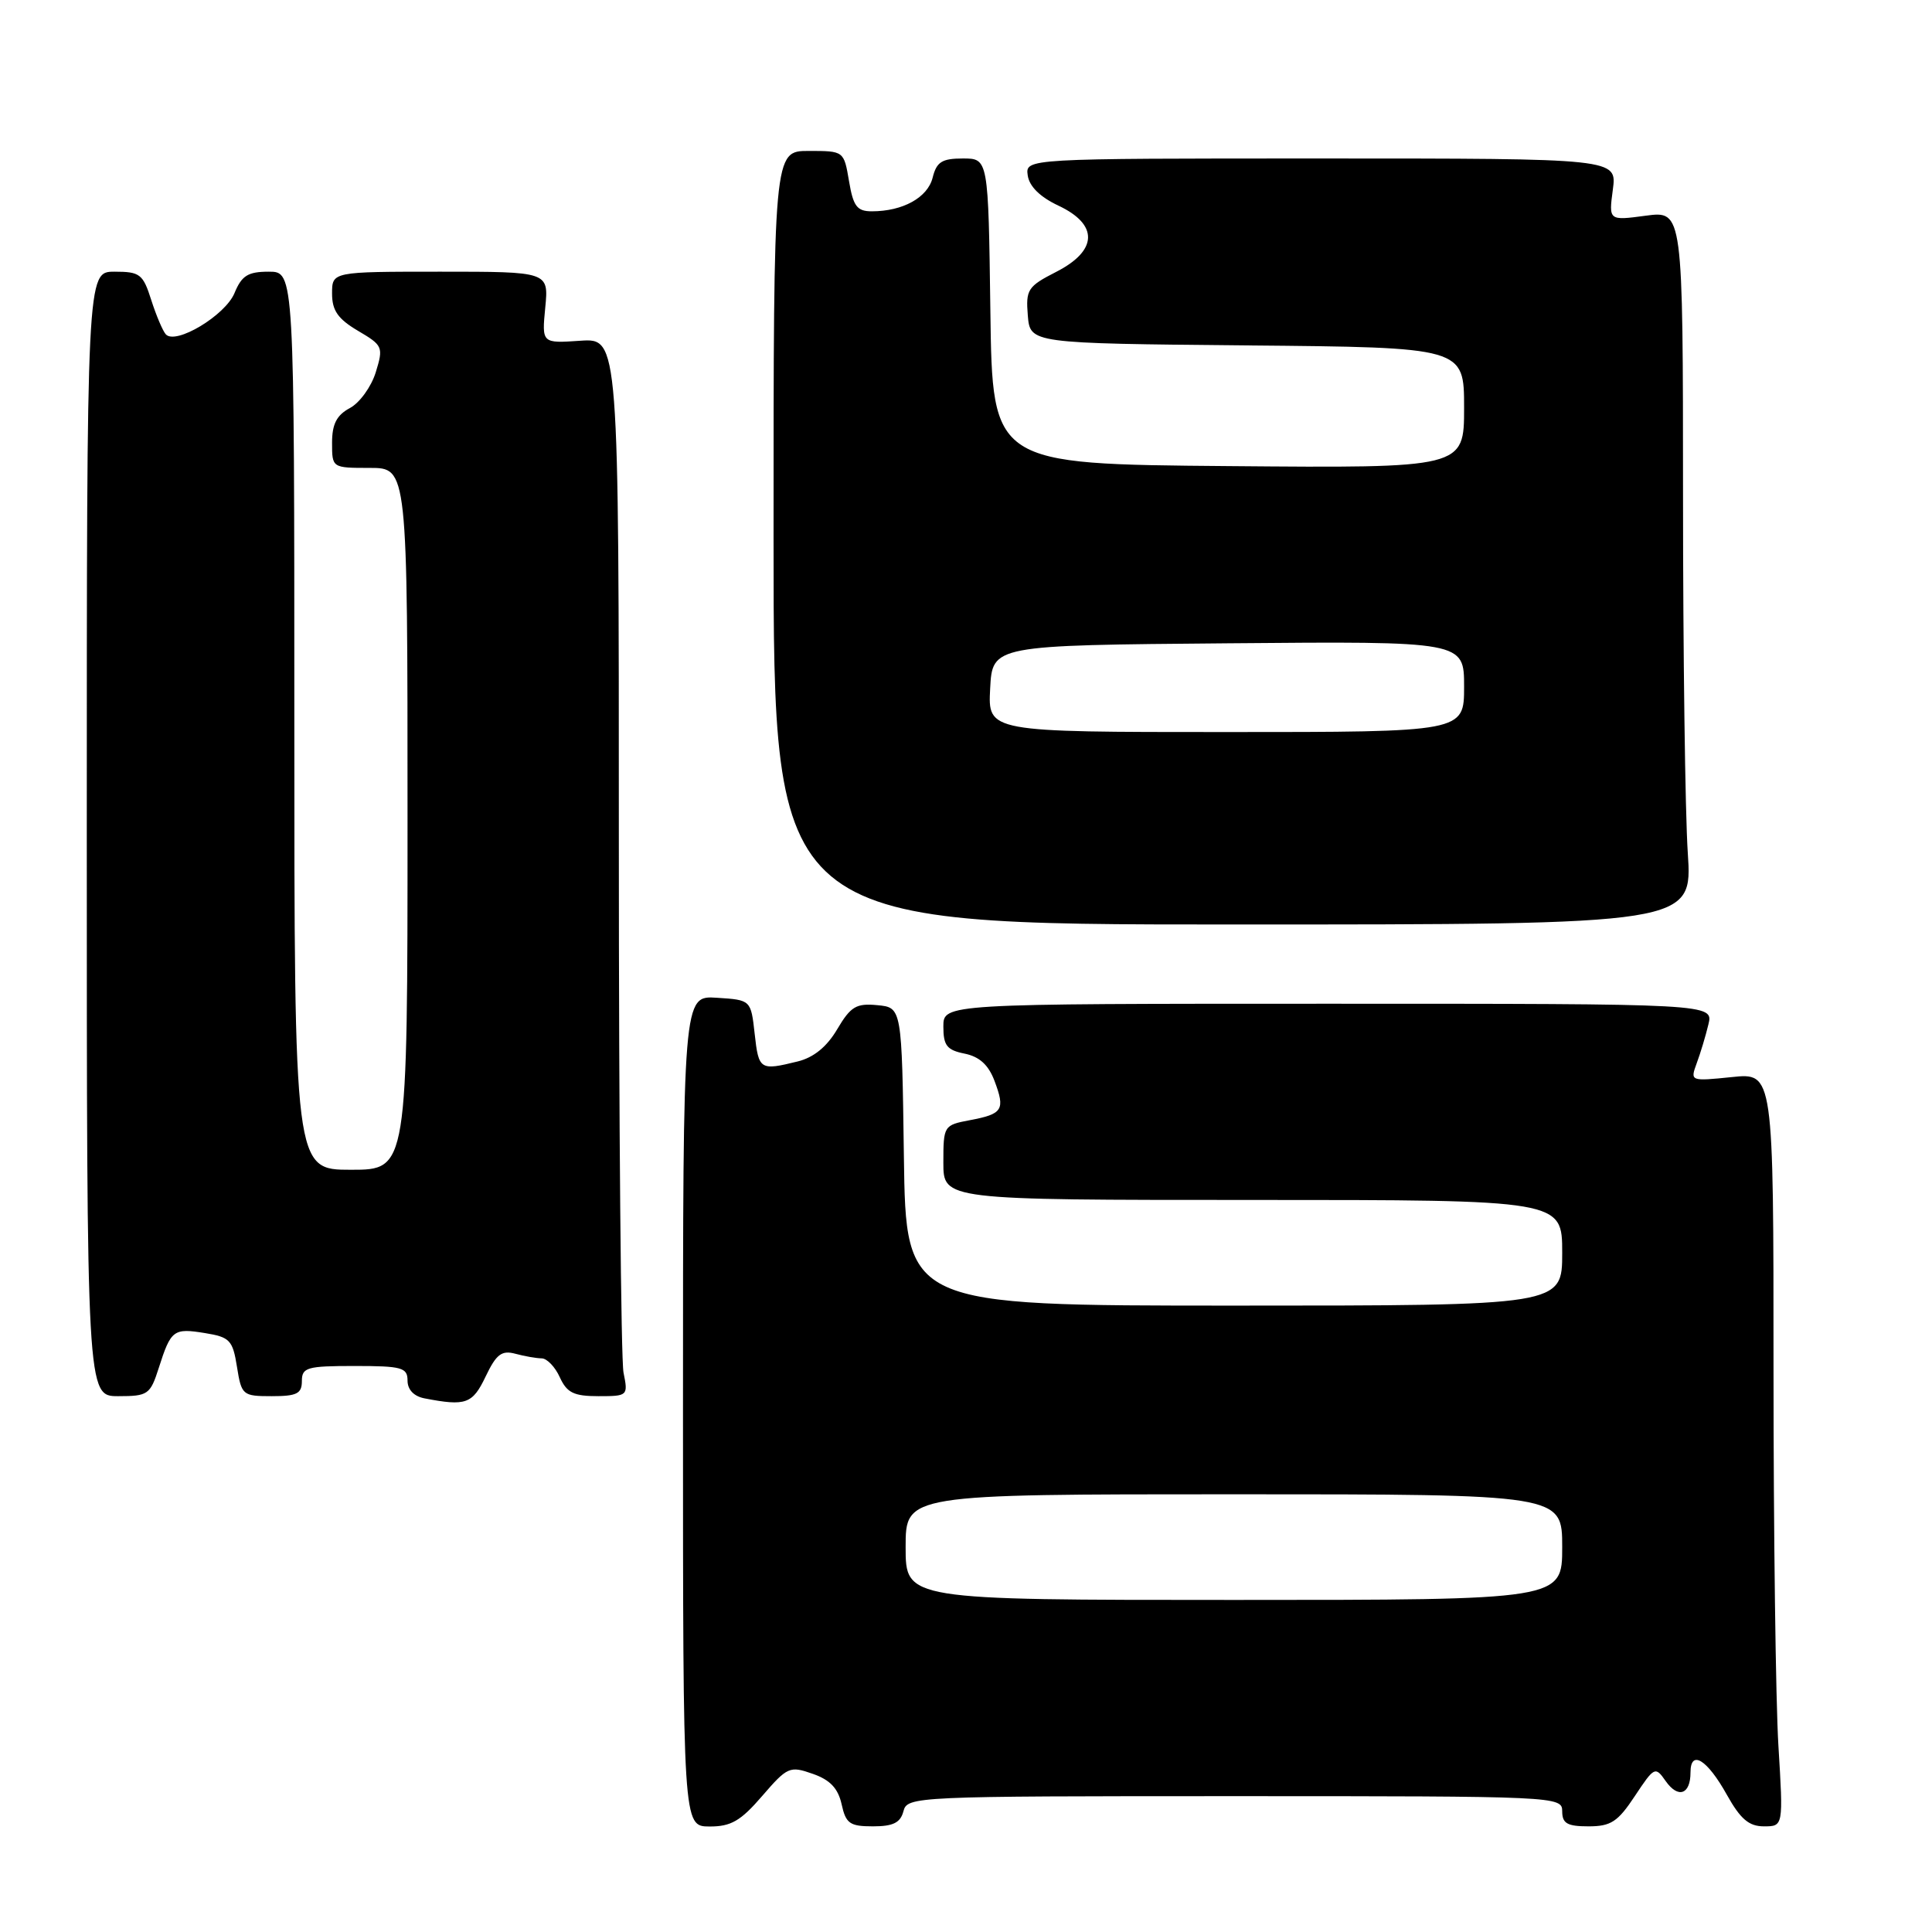 <?xml version="1.0" encoding="UTF-8" standalone="no"?>
<!DOCTYPE svg PUBLIC "-//W3C//DTD SVG 1.1//EN" "http://www.w3.org/Graphics/SVG/1.1/DTD/svg11.dtd" >
<svg xmlns="http://www.w3.org/2000/svg" xmlns:xlink="http://www.w3.org/1999/xlink" version="1.1" viewBox="0 0 256 256">
 <g >
 <path fill="currentColor"
d=" M 101.00 237.97 C 104.33 234.11 104.65 233.97 107.69 235.04 C 109.99 235.84 111.05 236.96 111.52 239.08 C 112.08 241.63 112.60 242.00 115.67 242.00 C 118.35 242.00 119.31 241.52 119.71 240.00 C 120.22 238.04 121.07 238.00 163.62 238.00 C 206.33 238.00 207.00 238.03 207.00 240.00 C 207.00 241.62 207.67 242.00 210.49 242.00 C 213.45 242.00 214.37 241.40 216.63 237.98 C 219.21 234.09 219.33 234.03 220.71 236.00 C 222.36 238.35 224.00 237.79 224.00 234.86 C 224.00 231.77 226.21 233.13 228.82 237.82 C 230.62 241.04 231.74 242.00 233.73 242.00 C 236.30 242.00 236.30 242.00 235.65 231.34 C 235.29 225.48 235.00 203.02 235.00 181.42 C 235.00 142.14 235.00 142.14 229.47 142.72 C 223.97 143.28 223.95 143.27 224.82 140.89 C 225.31 139.58 226.01 137.26 226.37 135.75 C 227.04 133.00 227.04 133.00 176.02 133.00 C 125.00 133.00 125.00 133.00 125.00 136.03 C 125.00 138.54 125.47 139.14 127.81 139.61 C 129.78 140.01 130.98 141.10 131.78 143.23 C 133.22 147.06 132.87 147.61 128.51 148.43 C 125.06 149.08 125.00 149.17 125.00 154.05 C 125.00 159.00 125.00 159.00 166.00 159.00 C 207.00 159.00 207.00 159.00 207.00 166.00 C 207.00 173.00 207.00 173.00 163.52 173.00 C 120.04 173.00 120.04 173.00 119.77 153.25 C 119.50 133.50 119.50 133.50 116.25 133.19 C 113.46 132.92 112.72 133.36 110.94 136.37 C 109.57 138.70 107.82 140.13 105.69 140.65 C 100.70 141.88 100.53 141.77 100.00 137.00 C 99.50 132.50 99.50 132.50 95.00 132.21 C 90.50 131.91 90.50 131.91 90.50 186.96 C 90.50 242.00 90.50 242.00 94.00 242.02 C 96.86 242.03 98.14 241.29 101.00 237.97 Z  M 64.35 182.39 C 65.76 179.44 66.47 178.89 68.29 179.38 C 69.50 179.71 71.07 179.98 71.77 179.99 C 72.47 179.99 73.56 181.12 74.18 182.50 C 75.12 184.55 76.03 185.00 79.29 185.00 C 83.19 185.00 83.24 184.95 82.62 181.88 C 82.28 180.16 82.00 148.61 82.00 111.78 C 82.00 44.81 82.00 44.81 76.90 45.15 C 71.79 45.50 71.79 45.50 72.25 40.75 C 72.71 36.00 72.71 36.00 58.35 36.00 C 44.00 36.00 44.00 36.00 44.00 38.90 C 44.00 41.15 44.78 42.26 47.43 43.83 C 50.73 45.77 50.82 45.98 49.79 49.33 C 49.20 51.24 47.66 53.38 46.36 54.07 C 44.61 55.01 44.00 56.19 44.00 58.67 C 44.00 62.00 44.00 62.00 49.00 62.00 C 54.00 62.00 54.00 62.00 54.00 108.50 C 54.00 155.00 54.00 155.00 46.50 155.00 C 39.00 155.00 39.00 155.00 39.00 95.50 C 39.00 36.00 39.00 36.00 35.62 36.00 C 32.85 36.00 32.03 36.51 31.07 38.84 C 29.84 41.80 23.28 45.74 21.97 44.30 C 21.57 43.86 20.70 41.81 20.04 39.75 C 18.95 36.31 18.54 36.00 15.17 36.00 C 11.50 36.00 11.50 36.00 11.50 110.50 C 11.50 185.00 11.50 185.00 15.67 185.00 C 19.61 185.00 19.91 184.79 21.04 181.25 C 22.65 176.21 22.99 175.96 27.16 176.64 C 30.45 177.17 30.84 177.58 31.40 181.11 C 32.00 184.88 32.15 185.00 36.01 185.00 C 39.33 185.00 40.00 184.67 40.00 183.00 C 40.00 181.19 40.67 181.00 47.00 181.00 C 53.25 181.00 54.00 181.21 54.00 182.93 C 54.00 184.14 54.84 185.02 56.25 185.29 C 61.73 186.35 62.61 186.04 64.35 182.39 Z  M 223.64 113.00 C 223.29 107.78 223.01 86.50 223.01 65.72 C 223.00 27.93 223.00 27.93 218.08 28.58 C 213.16 29.24 213.16 29.24 213.71 25.12 C 214.26 21.00 214.26 21.00 175.06 21.00 C 135.86 21.00 135.86 21.00 136.18 23.25 C 136.39 24.70 137.82 26.11 140.25 27.25 C 145.59 29.76 145.47 33.21 139.94 36.03 C 136.18 37.95 135.91 38.37 136.19 41.80 C 136.50 45.50 136.50 45.50 165.25 45.77 C 194.00 46.03 194.00 46.03 194.00 54.03 C 194.00 62.03 194.00 62.03 162.75 61.76 C 131.50 61.50 131.50 61.50 131.23 41.25 C 130.96 21.00 130.96 21.00 127.59 21.00 C 124.81 21.00 124.10 21.45 123.58 23.54 C 122.92 26.18 119.63 28.00 115.52 28.00 C 113.56 28.00 113.06 27.34 112.50 24.00 C 111.82 20.00 111.82 20.00 107.16 20.00 C 102.50 20.00 102.50 20.00 102.50 71.25 C 102.50 122.50 102.50 122.50 163.38 122.50 C 224.27 122.50 224.27 122.50 223.64 113.00 Z  M 120.00 205.00 C 120.00 198.00 120.00 198.00 163.50 198.00 C 207.00 198.00 207.00 198.00 207.00 205.00 C 207.00 212.00 207.00 212.00 163.50 212.00 C 120.00 212.00 120.00 212.00 120.00 205.00 Z  M 131.20 91.25 C 131.50 85.50 131.50 85.50 162.75 85.24 C 194.00 84.97 194.00 84.97 194.00 90.99 C 194.00 97.00 194.00 97.00 162.45 97.00 C 130.90 97.00 130.90 97.00 131.20 91.25 Z "/>
</g>
</svg>